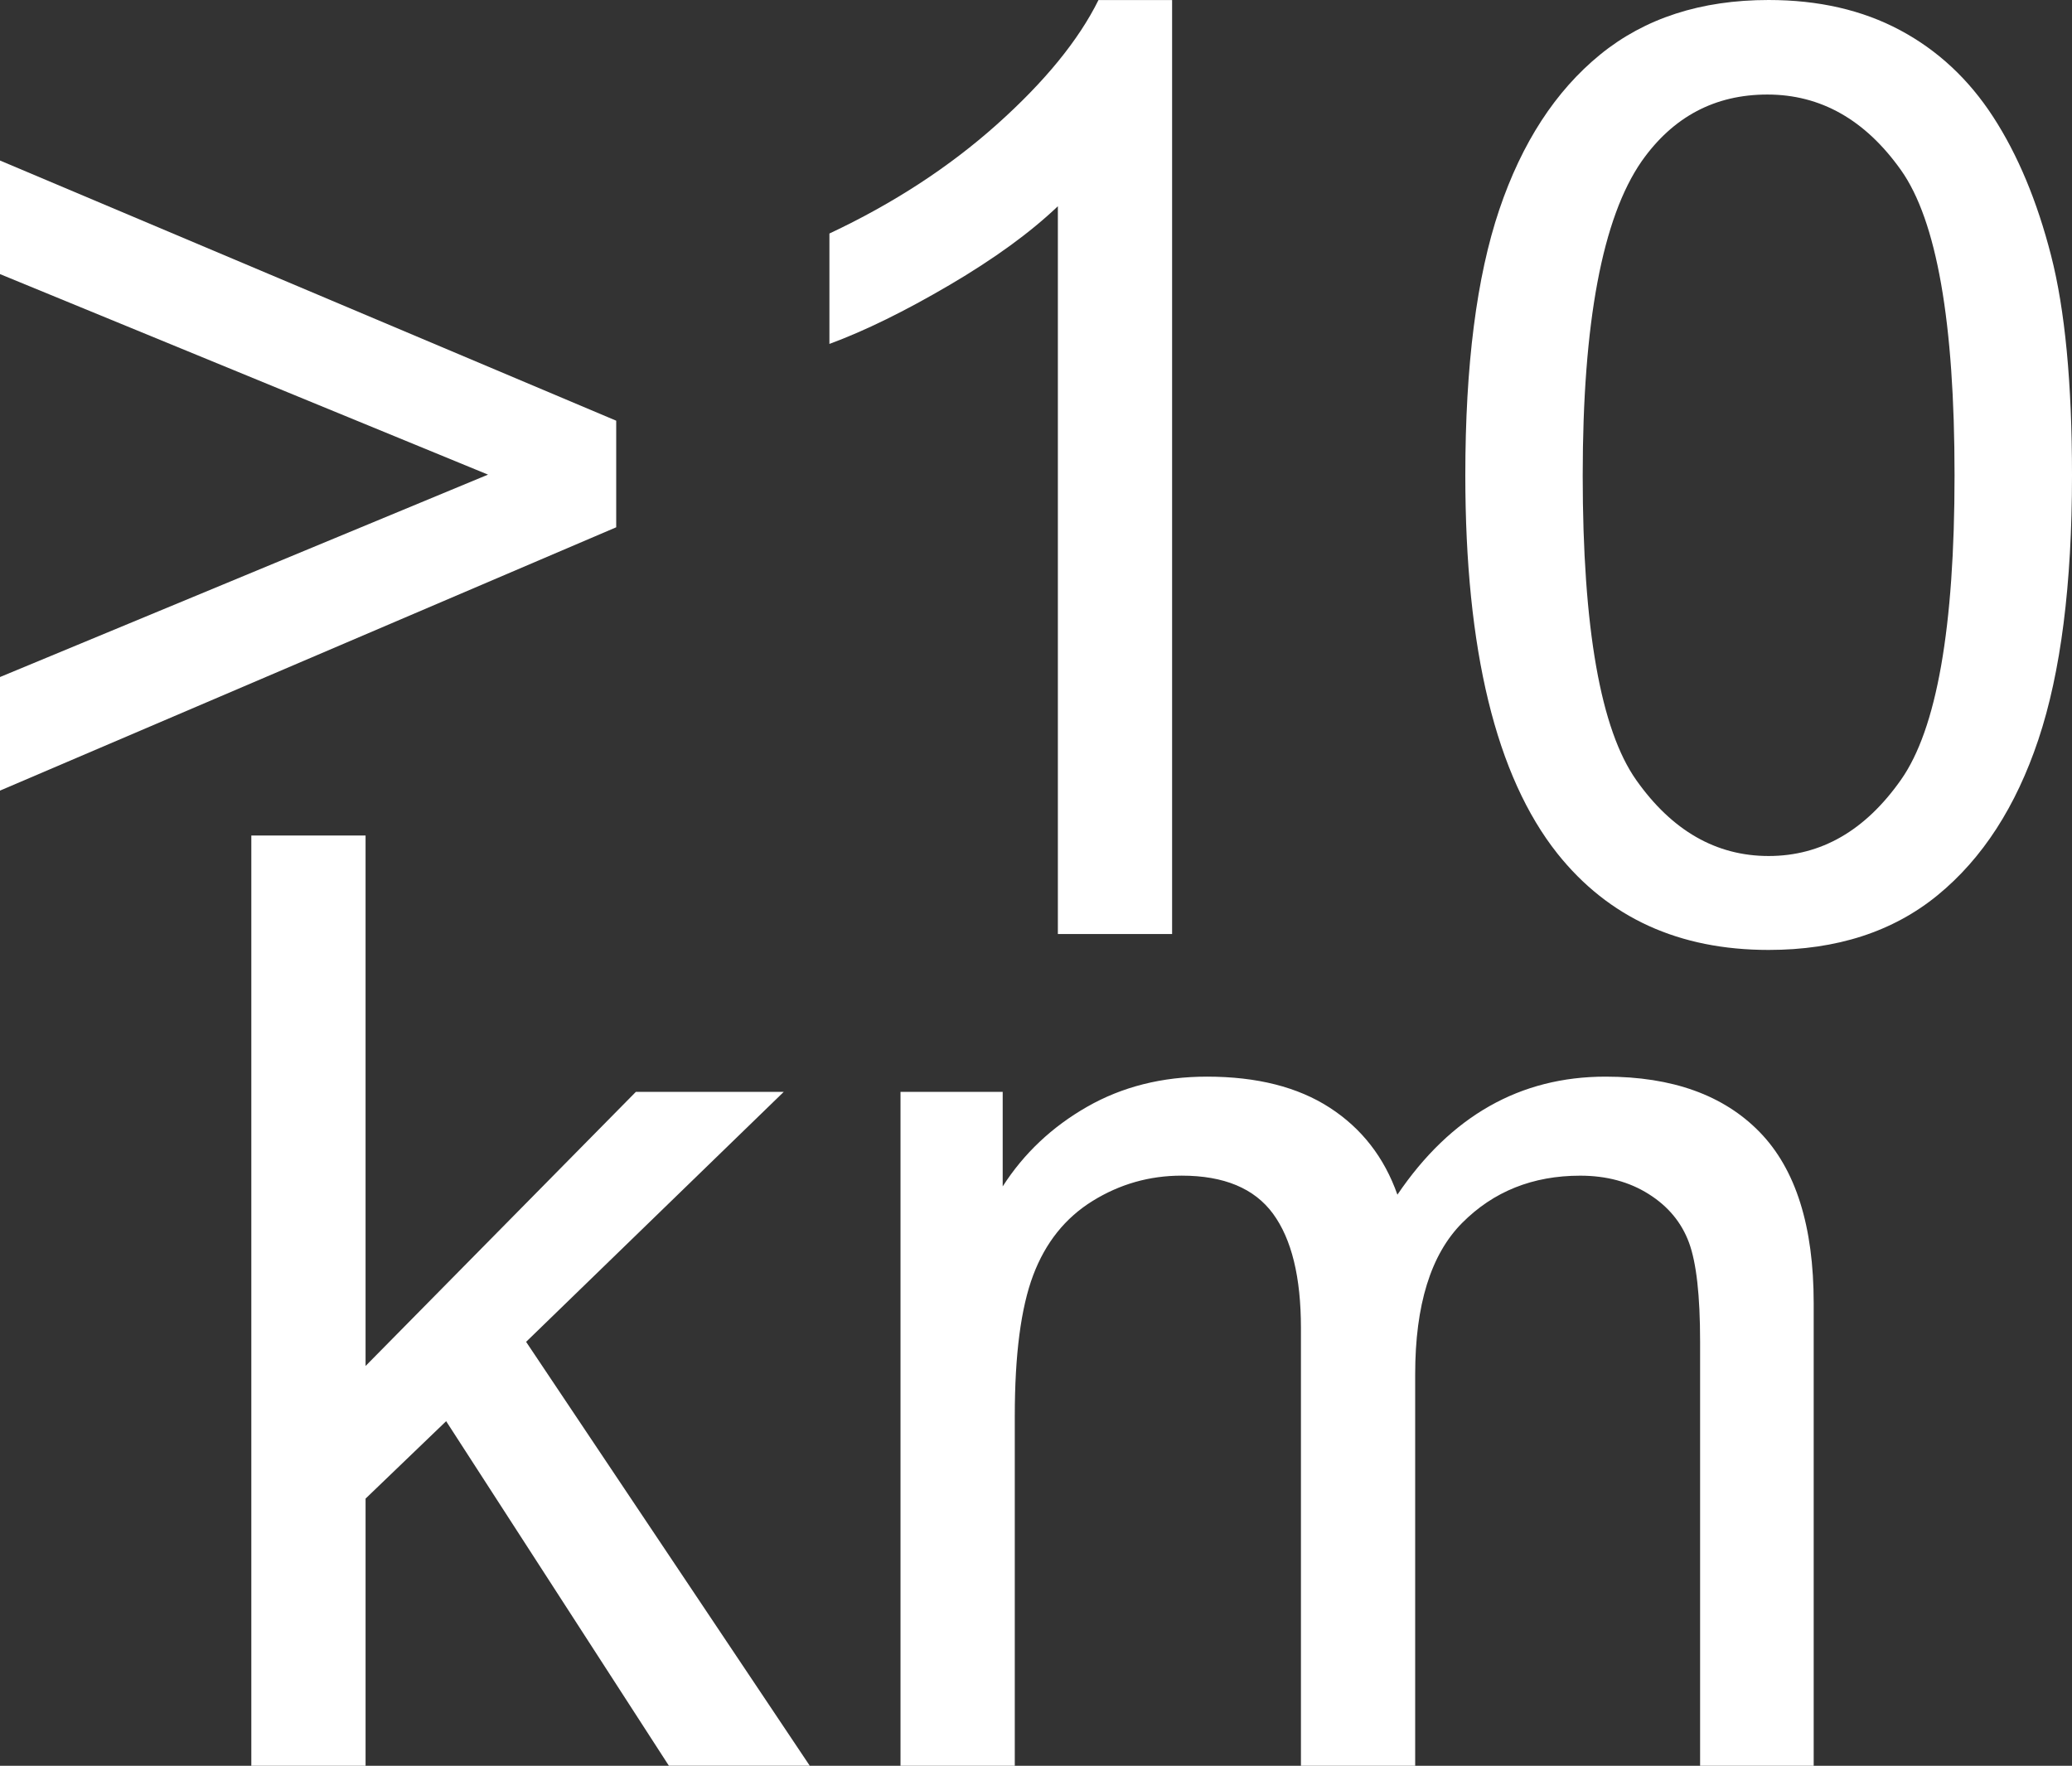 <svg xmlns="http://www.w3.org/2000/svg" xmlns:svg="http://www.w3.org/2000/svg" id="svg3001" width="63.77" height="54.35" version="1.1"><rect width="100%" height="100%" fill="#333333" stroke="none"/><g id="layer1" transform="translate(-106.805,-575.041)"><g style="font-size:40px;font-style:normal;font-variant:normal;font-weight:400;font-stretch:normal;text-align:center;line-height:64%;letter-spacing:0;word-spacing:0;writing-mode:lr-tb;text-anchor:middle;fill:#fff;fill-opacity:1;stroke:none;font-family:Sans;-inkscape-font-specification:Sans" id="text3009"><path style="fill:#fff" id="path3048" d="m 125.77,591.271 -18.965,8.105 0,-3.496 15.02,-6.23 -15.02,-6.172 0,-3.496 18.965,8.008 z"/><path style="fill:#fff" id="path3050" d="m 142.879,603.791 -3.516,0 0,-22.402 c -0.846,0.807 -1.956,1.615 -3.33,2.422 -1.374,0.807 -2.607,1.413 -3.701,1.816 l 0,-3.398 c 1.966,-0.924 3.685,-2.044 5.156,-3.359 1.471,-1.315 2.513,-2.591 3.125,-3.828 l 2.266,0 z"/><path style="fill:#fff" id="path3052" d="m 151.903,589.67 c 0,-3.385 0.348,-6.11 1.045,-8.174 0.697,-2.064 1.732,-3.656 3.105,-4.775 1.374,-1.12 3.102,-1.68 5.186,-1.68 1.536,3e-5 2.884,0.309 4.043,0.928 1.159,0.619 2.116,1.51 2.871,2.676 0.755,1.165 1.348,2.585 1.777,4.258 0.43,1.673 0.645,3.929 0.645,6.768 -2e-5,3.359 -0.345,6.071 -1.035,8.135 -0.69,2.064 -1.722,3.659 -3.096,4.785 -1.374,1.126 -3.109,1.689 -5.205,1.689 -2.76,0 -4.928,-0.99 -6.504,-2.969 -1.888,-2.383 -2.832,-6.263 -2.832,-11.641 z m 3.613,0 c 0,4.701 0.55,7.829 1.65,9.385 1.1,1.556 2.458,2.334 4.072,2.334 1.615,0 2.972,-0.781 4.072,-2.344 1.1,-1.562 1.65,-4.687 1.65,-9.375 -2e-5,-4.714 -0.55,-7.845 -1.65,-9.395 -1.1,-1.549 -2.471,-2.324 -4.111,-2.324 -1.615,2e-5 -2.904,0.684 -3.867,2.051 -1.211,1.745 -1.816,4.967 -1.816,9.668 z"/><path style="fill:#fff" id="path3054" d="m 114.54,629.391 0,-28.633 3.516,0 0,16.328 8.32,-8.438 4.551,0 -7.93,7.695 8.73,13.047 -4.336,0 -6.855,-10.605 -2.48,2.383 0,8.223 z"/><path style="fill:#fff" id="path3056" d="m 134.52,629.391 0,-20.742 3.145,0 0,2.91 c 0.651,-1.016 1.517,-1.833 2.598,-2.451 1.081,-0.618 2.311,-0.928 3.691,-0.928 1.536,2e-5 2.796,0.319 3.779,0.957 0.983,0.638 1.676,1.53 2.08,2.676 1.641,-2.422 3.776,-3.633 6.406,-3.633 2.057,2e-5 3.639,0.57 4.746,1.709 1.107,1.139 1.66,2.894 1.66,5.264 l 0,14.238 -3.496,0 0,-13.066 c -3e-5,-1.406 -0.114,-2.419 -0.342,-3.037 -0.228,-0.618 -0.641,-1.117 -1.24,-1.494 -0.599,-0.378 -1.302,-0.566 -2.109,-0.566 -1.458,2e-5 -2.669,0.485 -3.633,1.455 -0.964,0.97 -1.445,2.523 -1.445,4.658 l 0,12.051 -3.516,0 0,-13.477 c -2e-5,-1.562 -0.286,-2.734 -0.859,-3.516 -0.573,-0.781 -1.51,-1.172 -2.812,-1.172 -0.99,2e-5 -1.904,0.26 -2.744,0.781 -0.84,0.521 -1.449,1.283 -1.826,2.285 -0.378,1.003 -0.566,2.448 -0.566,4.336 l 0,10.762 z"/></g></g></svg>
